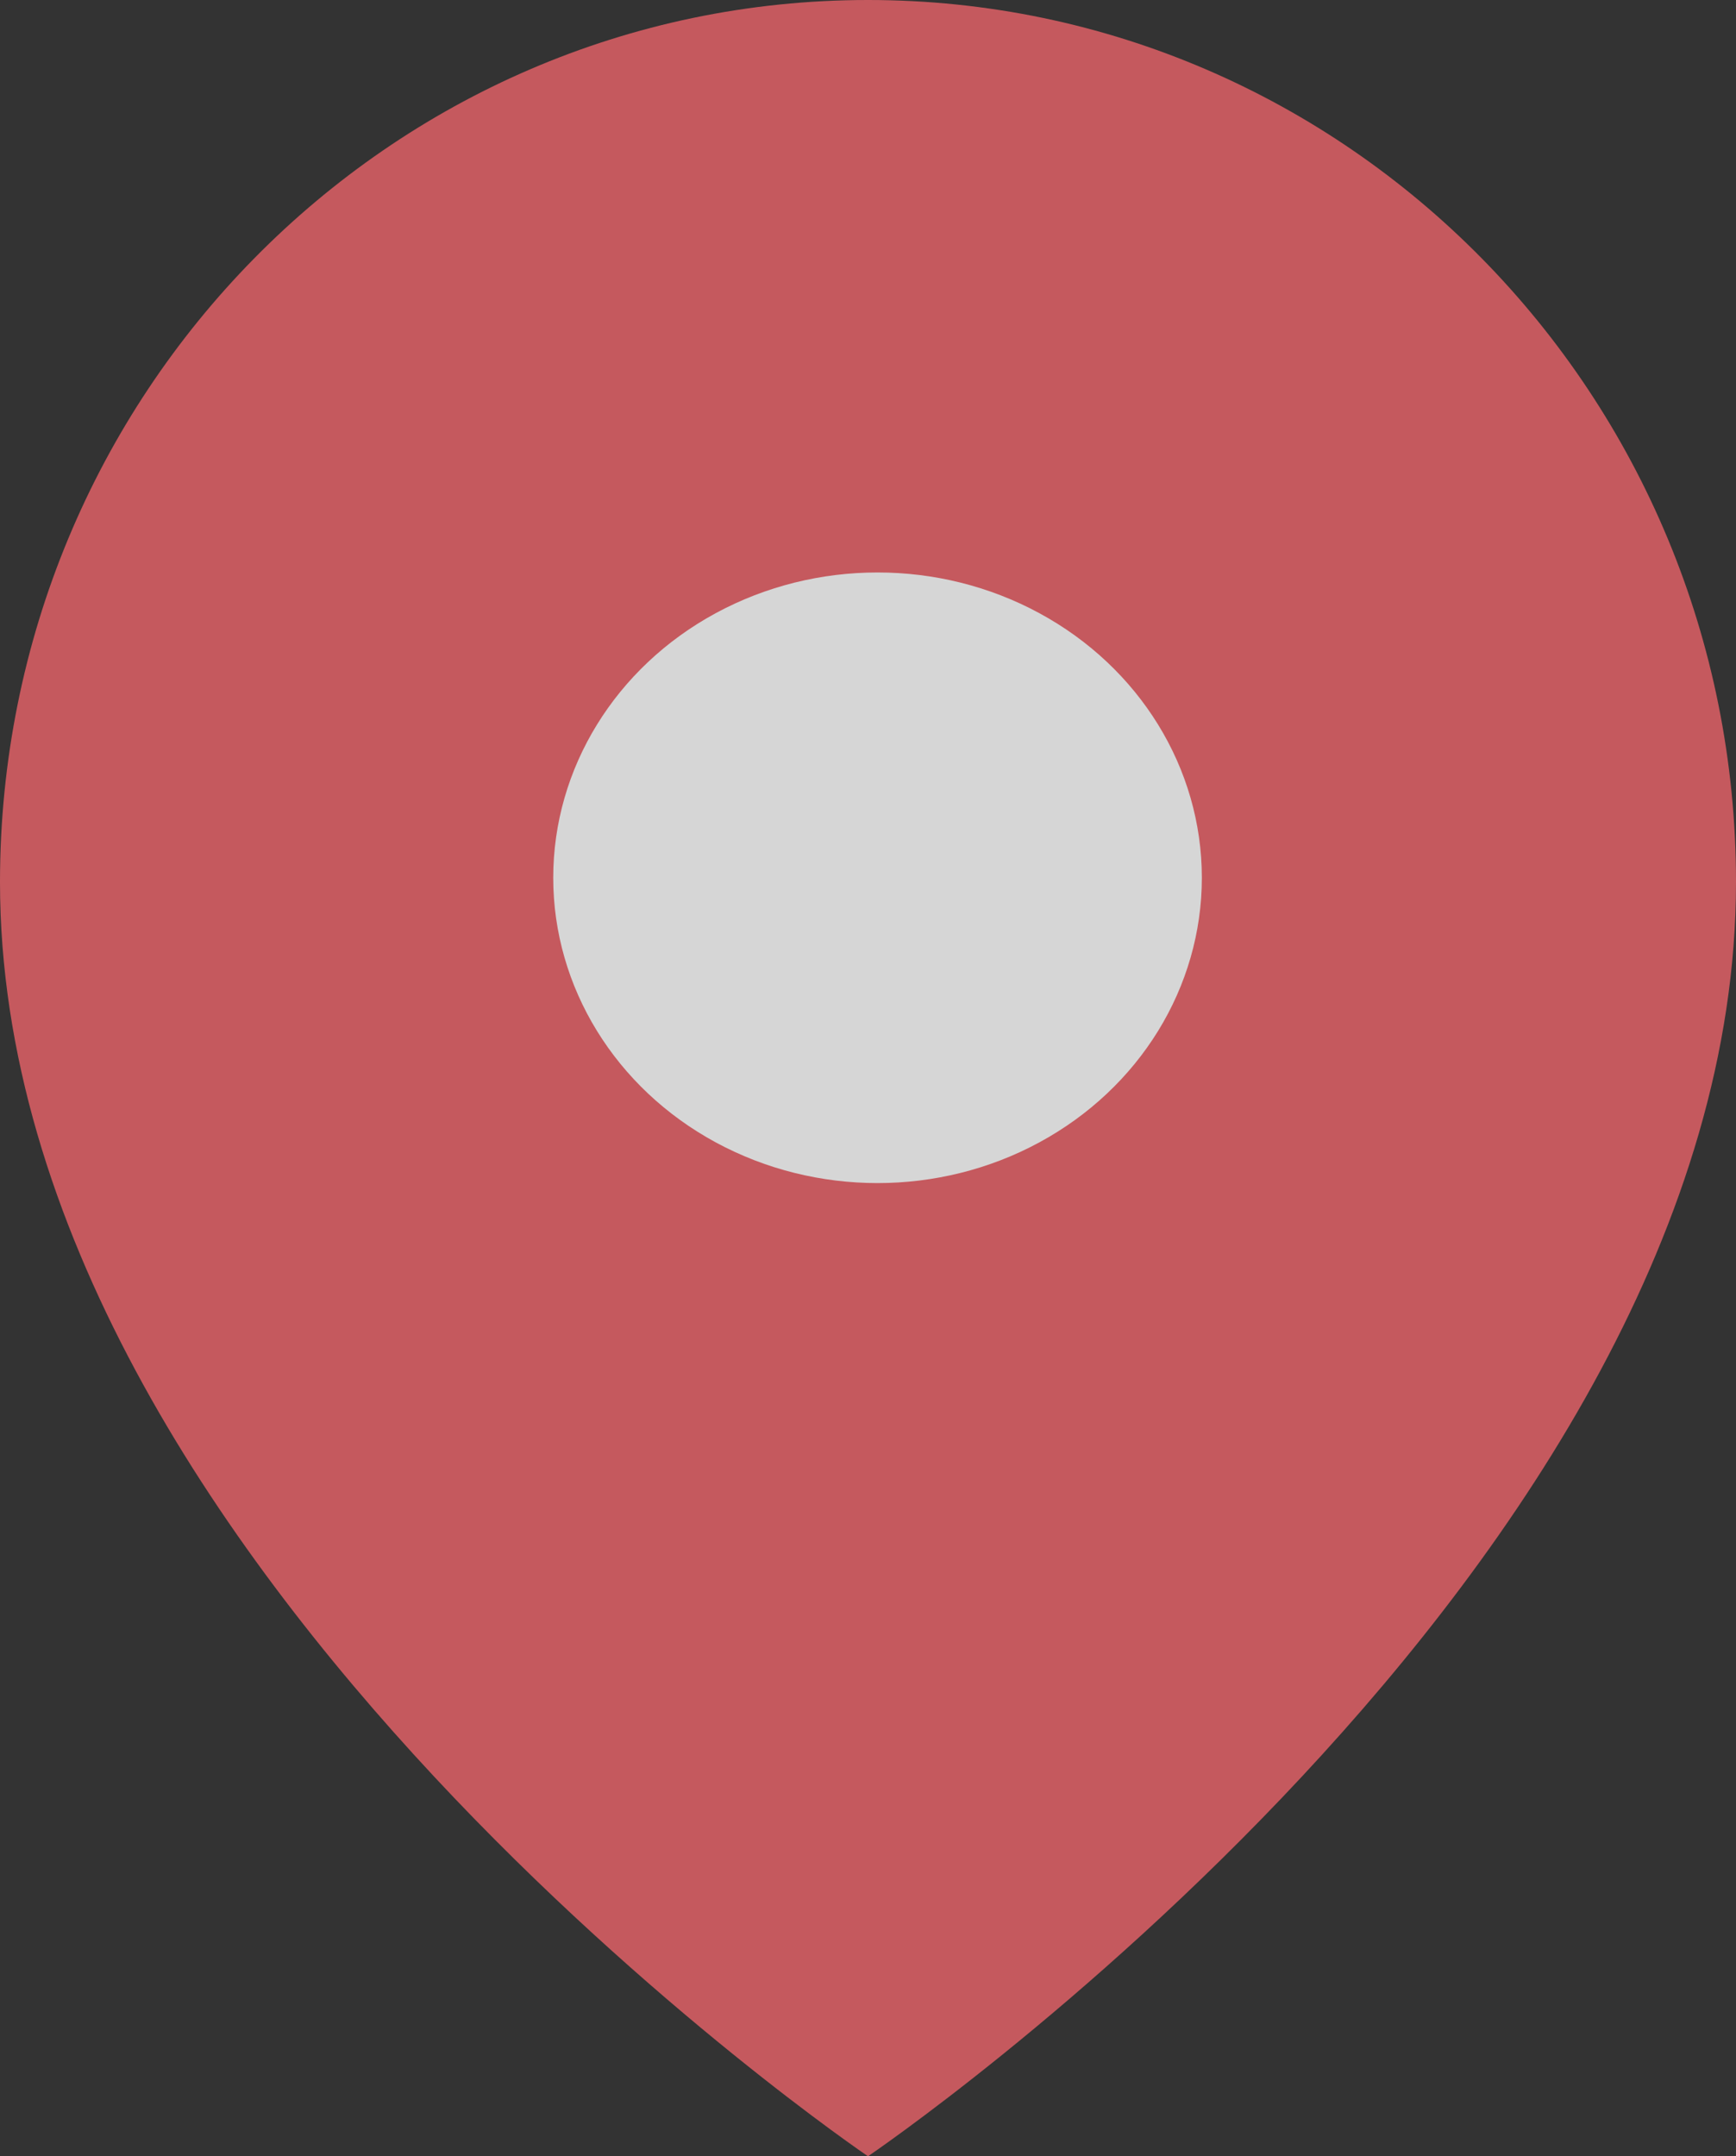 <?xml version="1.0" encoding="UTF-8"?>
<svg width="91px" height="113px" viewBox="0 0 91 113" version="1.1" xmlns="http://www.w3.org/2000/svg" xmlns:xlink="http://www.w3.org/1999/xlink">
    <rect x="0" y="0" width="91" height="113" fill="#333333" stroke="none"/>
    <title>Icon Copy</title>
    <g id="Social" stroke="none" stroke-width="1" fill="none" fill-rule="evenodd" opacity="0.8">
        <g id="미국-샌프란시스코" transform="translate(-237, -400)">
            <g id="Button-Copy" transform="translate(195, 378)">
                <g id="Group" transform="translate(42, 22)">
                    <g id="Group-4">
                        <g id="Icon-Copy">
                            <path d="M91,46.227 C91,82.182 45.5,113 45.5,113 C45.5,113 0,82.182 0,46.227 C0,20.697 20.371,0 45.5,0 C70.629,0 91,20.697 91,46.227 L91,46.227 Z" id="Shape" fill="#EA6369"></path>
                            <ellipse id="Oval" stroke="#FFFFFF" stroke-width="2" fill="#FFFFFF" stroke-linecap="round" stroke-linejoin="round" cx="46" cy="46" rx="16" ry="15"></ellipse>
                        </g>
                    </g>
                </g>
            </g>
        </g>
    </g>
</svg>